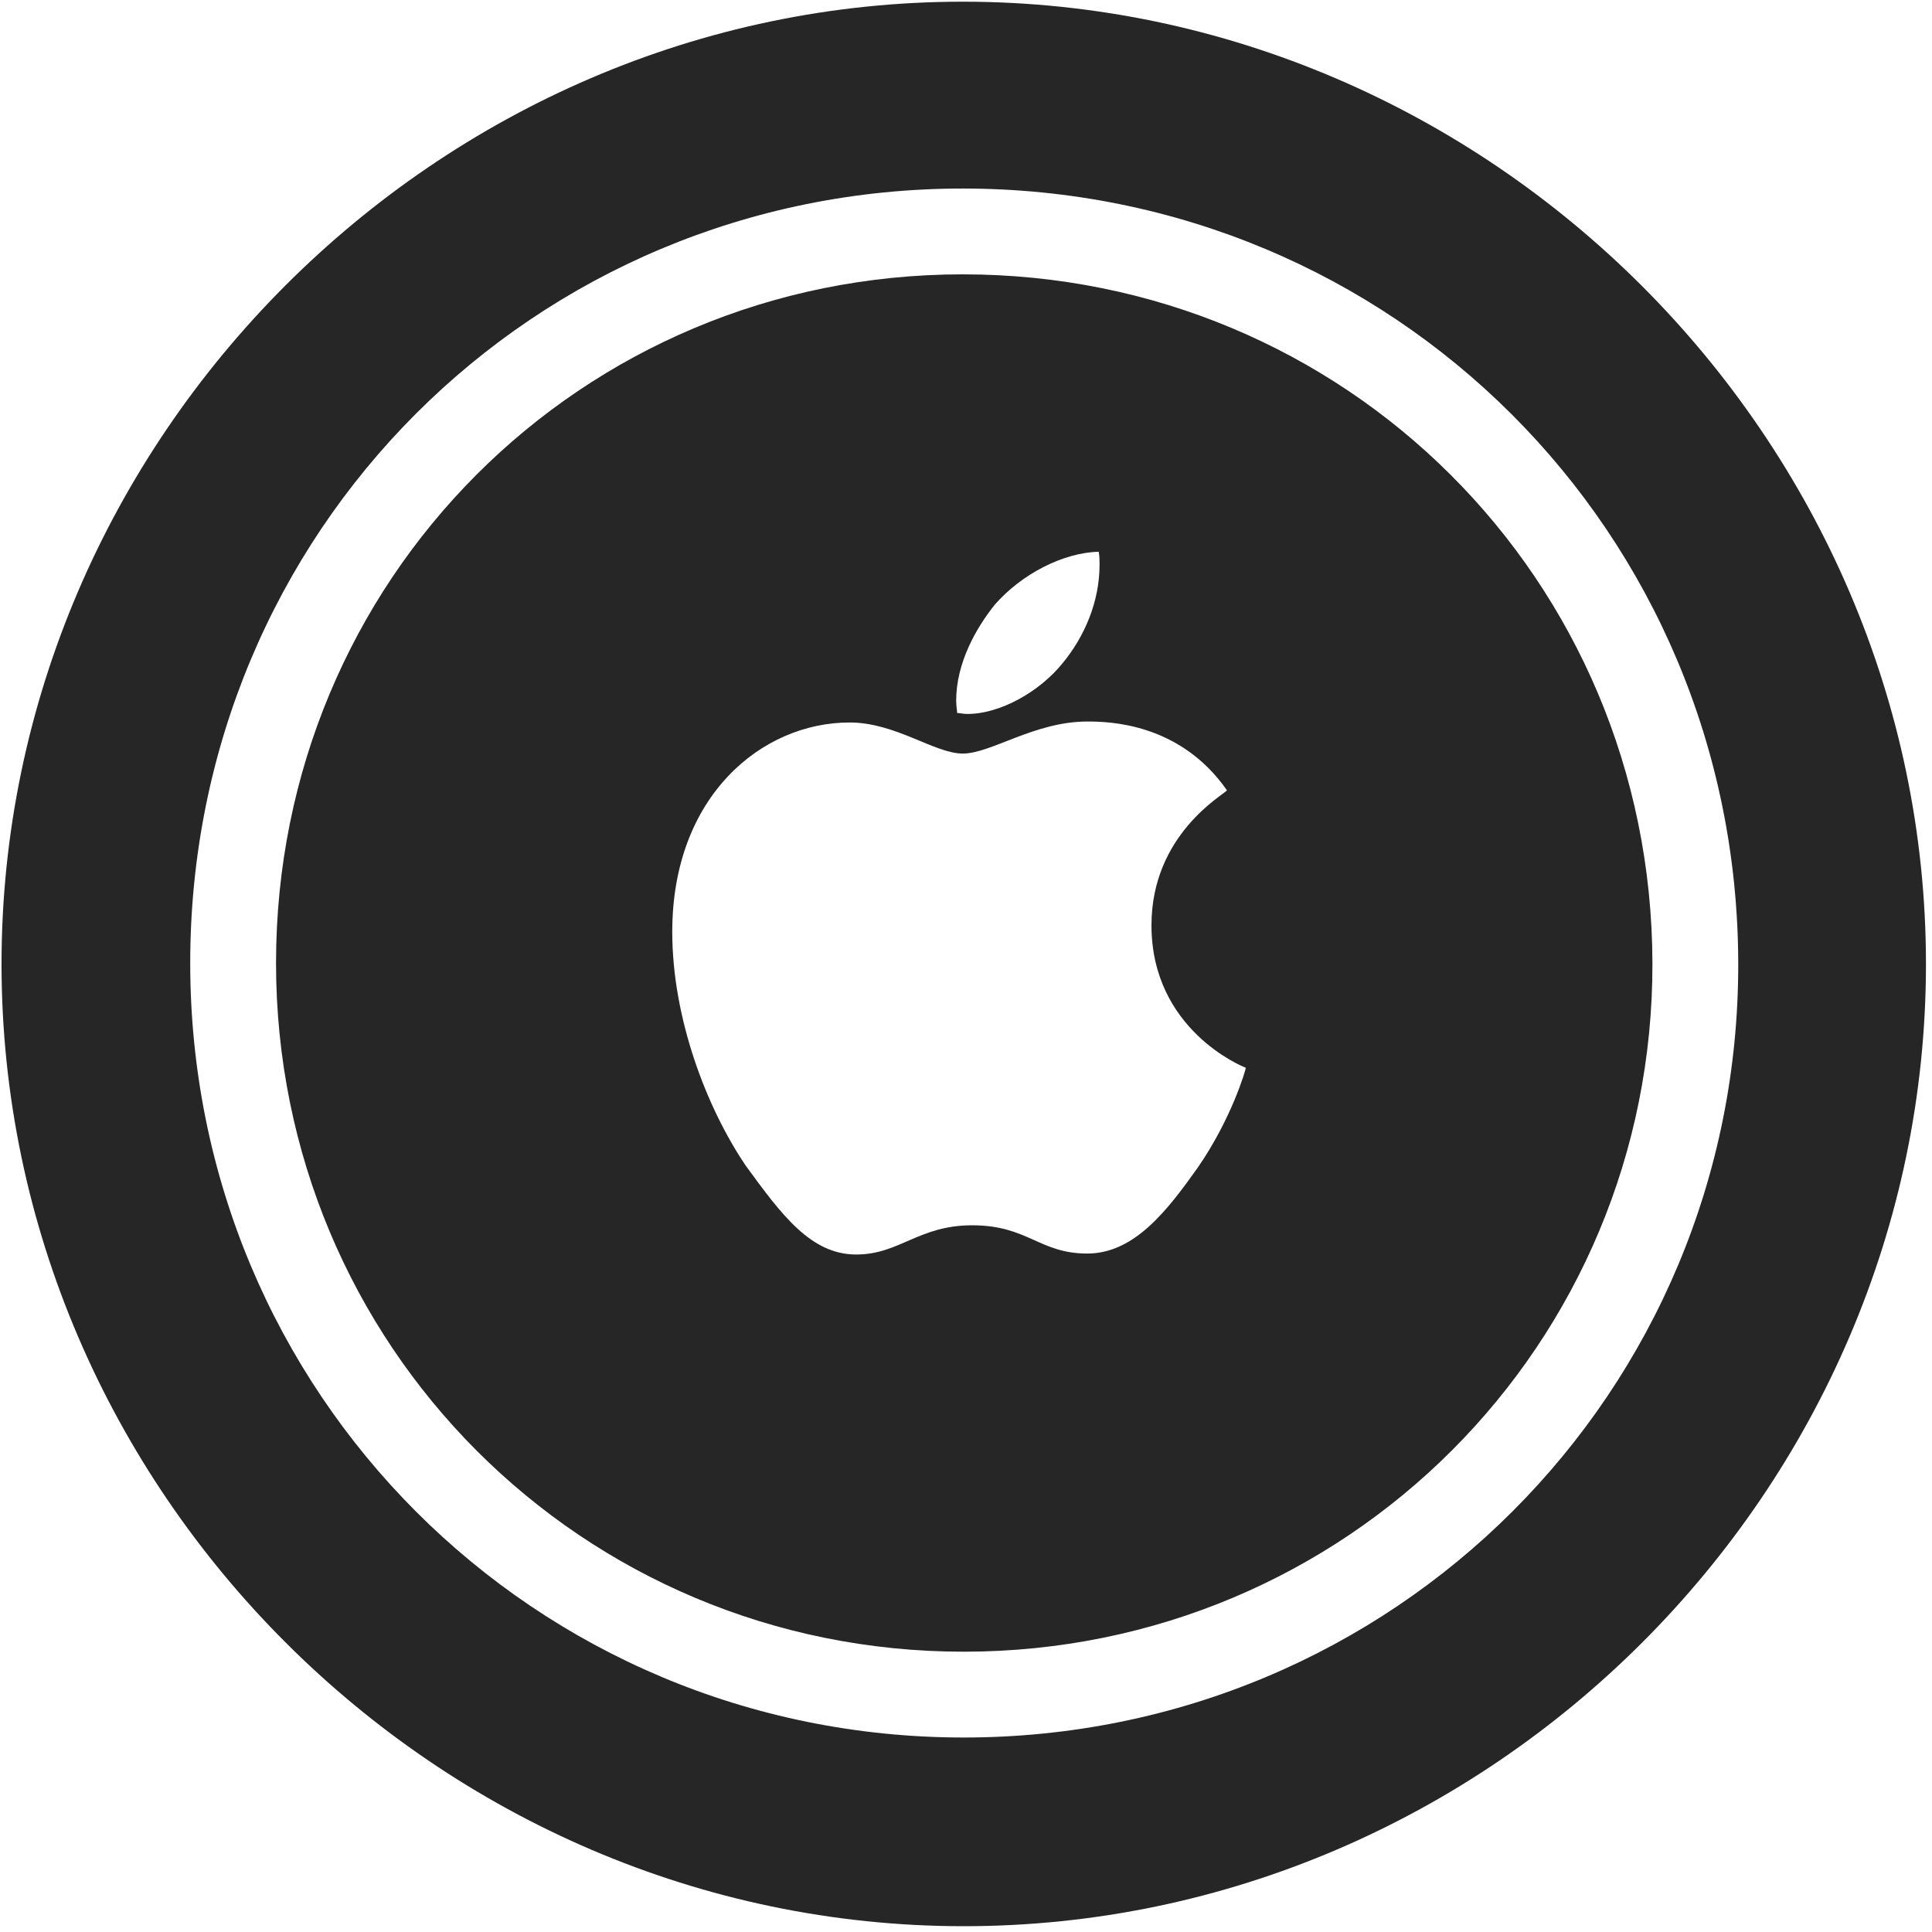 <svg width="24" height="24" viewBox="0 0 24 24" fill="none" xmlns="http://www.w3.org/2000/svg">
<g clip-path="url(#clip0_2207_13112)">
<path d="M11.972 23.928C18.511 23.928 23.925 18.514 23.925 11.975C23.925 5.447 18.499 0.021 11.96 0.021C5.433 0.021 0.019 5.447 0.019 11.975C0.019 18.514 5.445 23.928 11.972 23.928ZM11.972 21.584C6.64 21.584 2.363 17.307 2.363 11.963C2.363 6.607 6.628 2.342 11.96 2.342C17.304 2.342 21.581 6.607 21.593 11.963C21.605 17.295 17.316 21.584 11.972 21.584ZM11.972 20.518C16.73 20.518 20.538 16.697 20.527 11.963C20.515 7.193 16.706 3.408 11.96 3.408C7.214 3.408 3.429 7.205 3.429 11.963C3.429 16.709 7.226 20.518 11.972 20.518ZM12.077 15.221C11.409 15.221 11.175 15.584 10.636 15.584C10.073 15.584 9.71 15.092 9.265 14.482C8.773 13.756 8.351 12.643 8.351 11.576C8.351 9.889 9.464 8.975 10.554 8.975C11.128 8.975 11.609 9.361 11.96 9.361C12.312 9.361 12.851 8.963 13.507 8.963C13.765 8.963 14.655 8.975 15.242 9.818C15.195 9.877 14.304 10.369 14.304 11.494C14.304 12.795 15.441 13.252 15.476 13.264C15.476 13.287 15.3 13.896 14.878 14.506C14.503 15.033 14.093 15.572 13.507 15.572C12.909 15.572 12.769 15.221 12.077 15.221ZM13.202 8.236C12.909 8.6 12.417 8.869 12.019 8.869C11.96 8.869 11.925 8.857 11.89 8.857C11.89 8.834 11.878 8.764 11.878 8.705C11.878 8.236 12.124 7.803 12.359 7.51C12.687 7.135 13.202 6.865 13.648 6.854C13.659 6.9 13.659 6.959 13.659 7.018C13.659 7.475 13.472 7.908 13.202 8.236Z" fill="black" fill-opacity="0.85"/>
</g>
<defs>
<clipPath id="clip0_2207_13112">
<rect width="23.906" height="23.918" fill="white" transform="translate(0.019 0.01)"/>
</clipPath>
</defs>
</svg>
